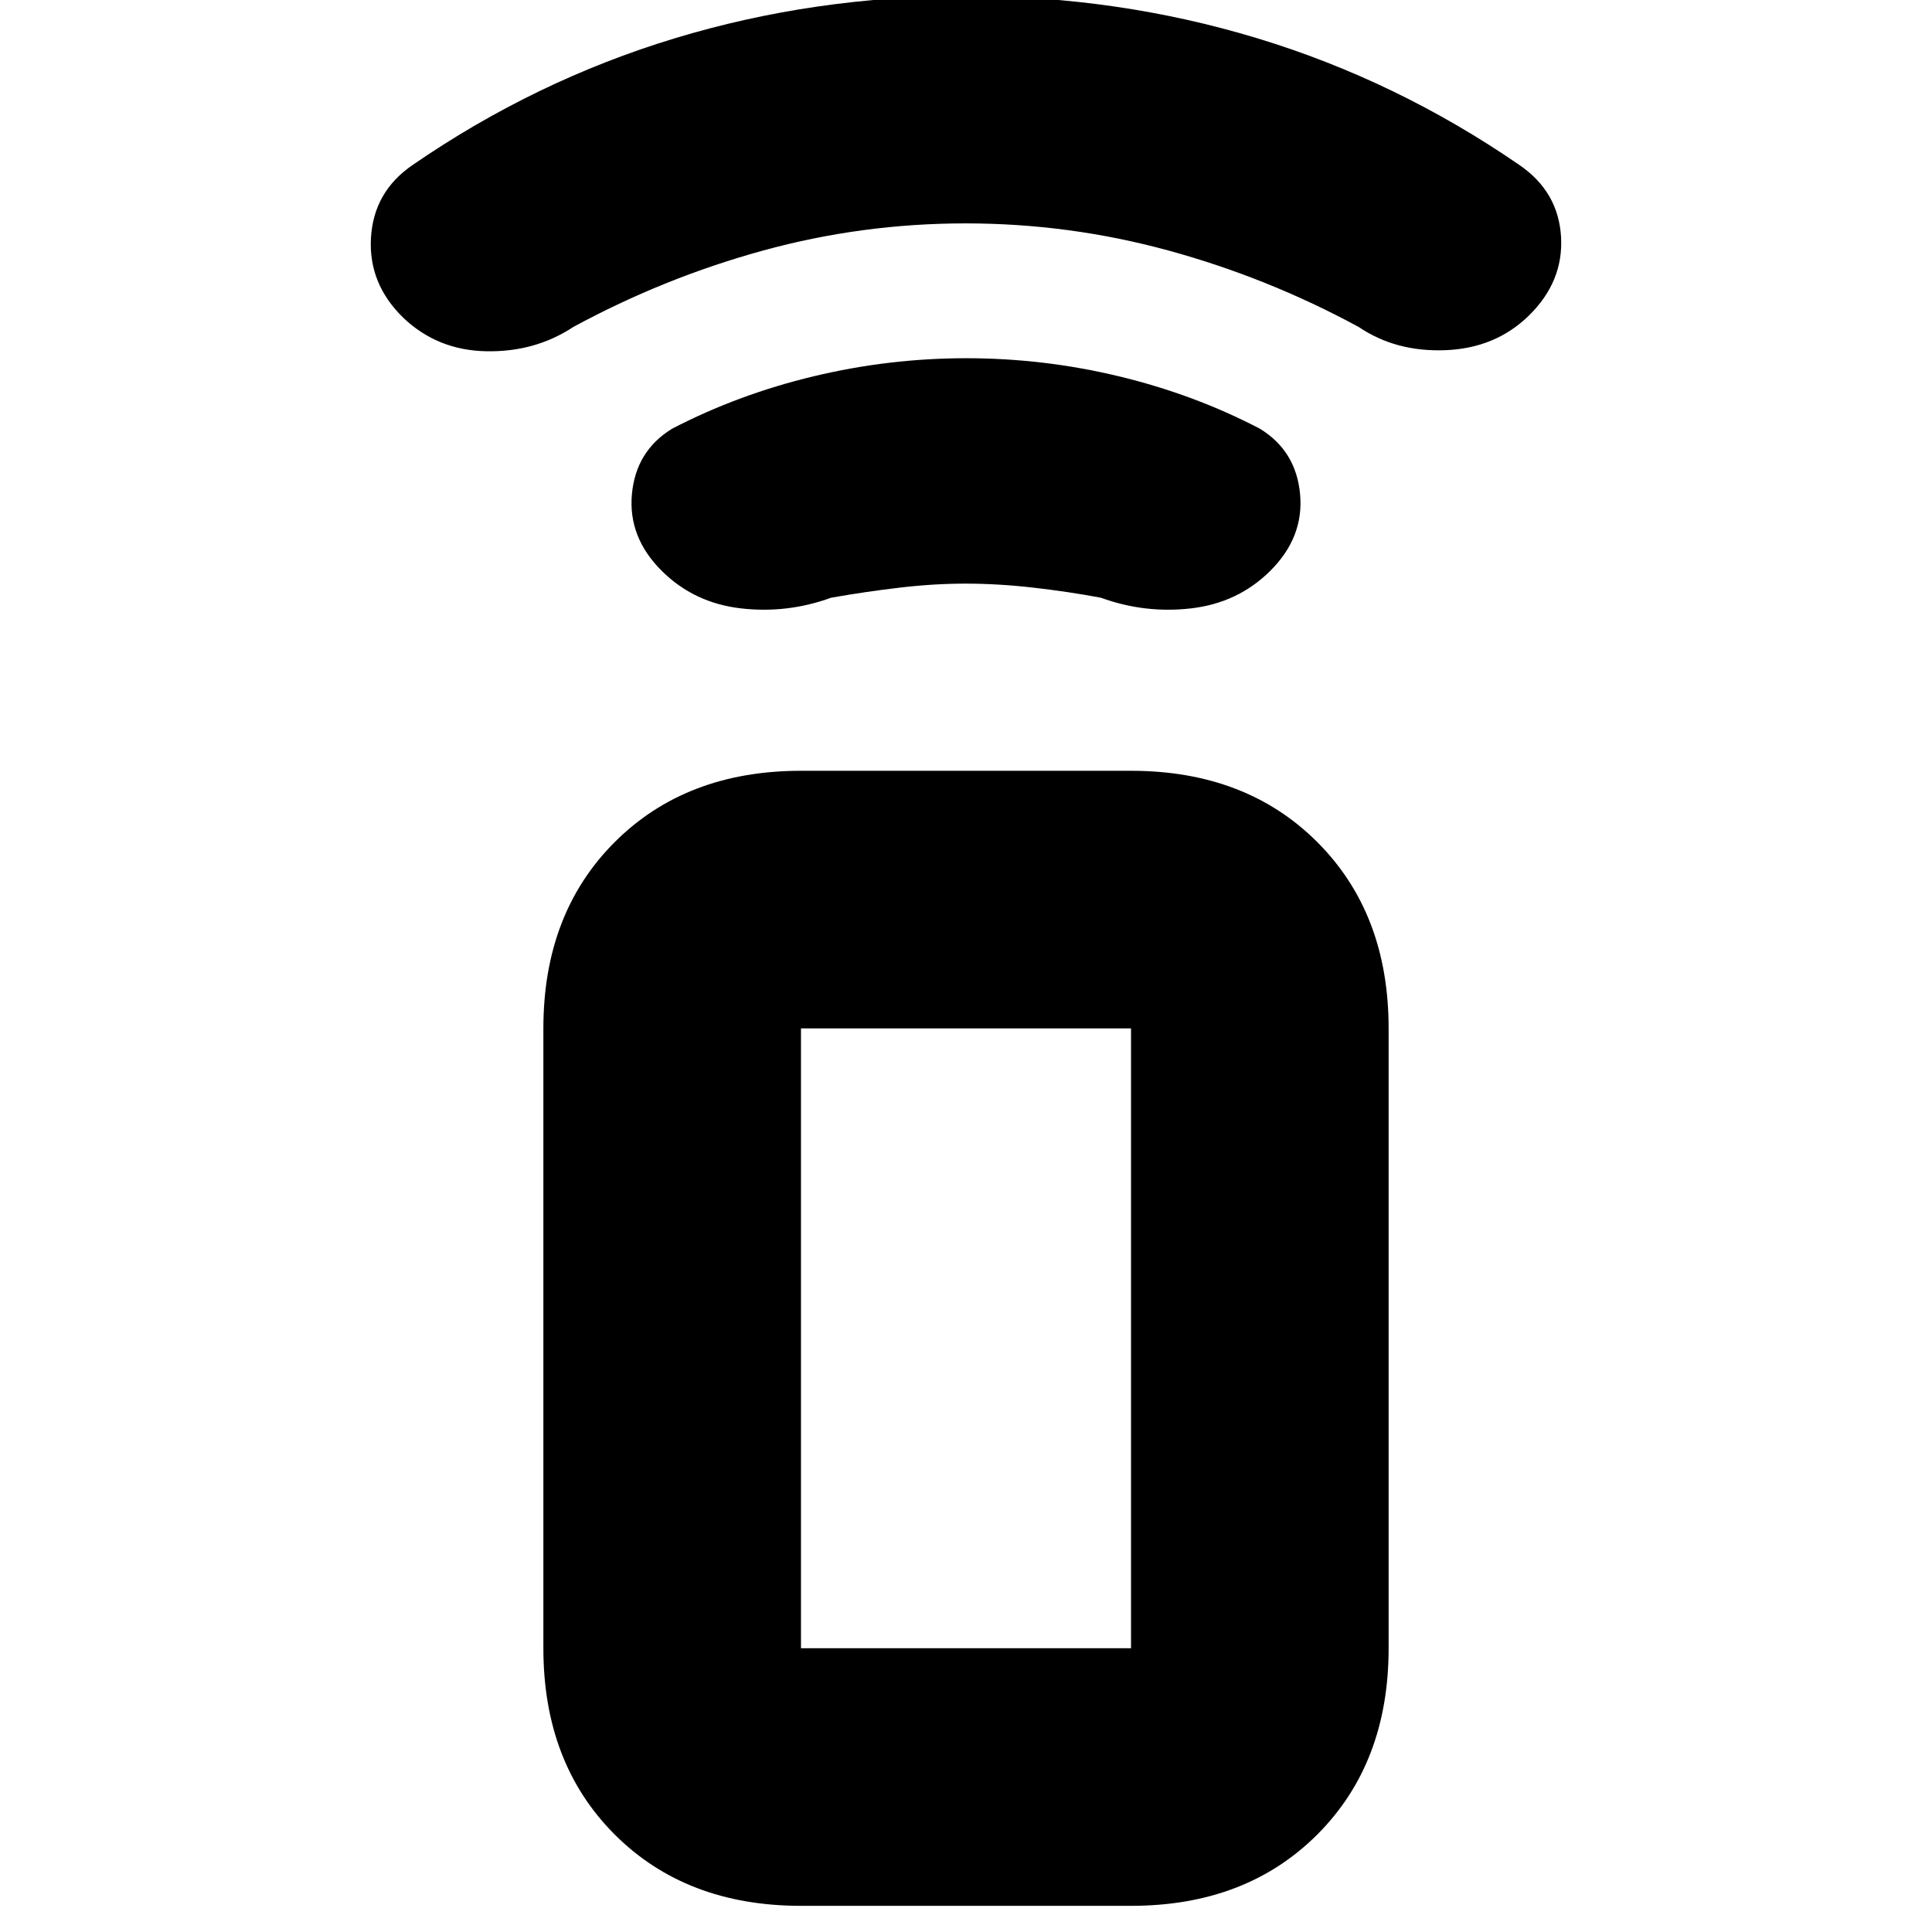 <svg xmlns="http://www.w3.org/2000/svg" height="20" viewBox="0 -960 960 960" width="20"><path d="M479.74-670Q464-670 447-668t-34 5q-22 8-45.07 5.27-23.07-2.73-39-18.5Q312-693 314-714.5q2-21.5 20-32.5 32.83-17.04 70.27-26.02t75.89-8.98q38.45 0 75.79 8.98Q593.3-764.04 626-747q18 11 20 32.5t-14.93 38.27q-15.93 15.77-39 18.5Q569-655 547-663q-16-3-33.5-5t-33.76-2Zm.05-179q-51.52 0-100.66 13.5Q330-822 284.87-797.53q-19 12.53-43.21 12.07-24.21-.46-41.16-16.54-17.5-16.93-16.17-39.84Q185.67-864.75 205-878q60.97-41.96 130.32-62.98Q404.67-962 480.06-962q75.4 0 144.69 21.02Q694.03-919.96 755-878q19.33 13.25 20.67 35.62Q777-820 759.5-803q-16.5 16-41.17 17-24.68 1-43.2-11.53Q630-822 580.66-835.5 531.32-849 479.79-849ZM398-13q-57.12 0-92.56-35.44Q270-83.88 270-141v-308q0-57.13 35.44-92.56Q340.88-577 398-577h164q57.13 0 92.56 35.44Q690-506.13 690-449v308q0 57.12-35.44 92.56Q619.13-13 562-13H398Zm164-128v-308H398v308h164Zm0 0H398h164Z"/></svg>